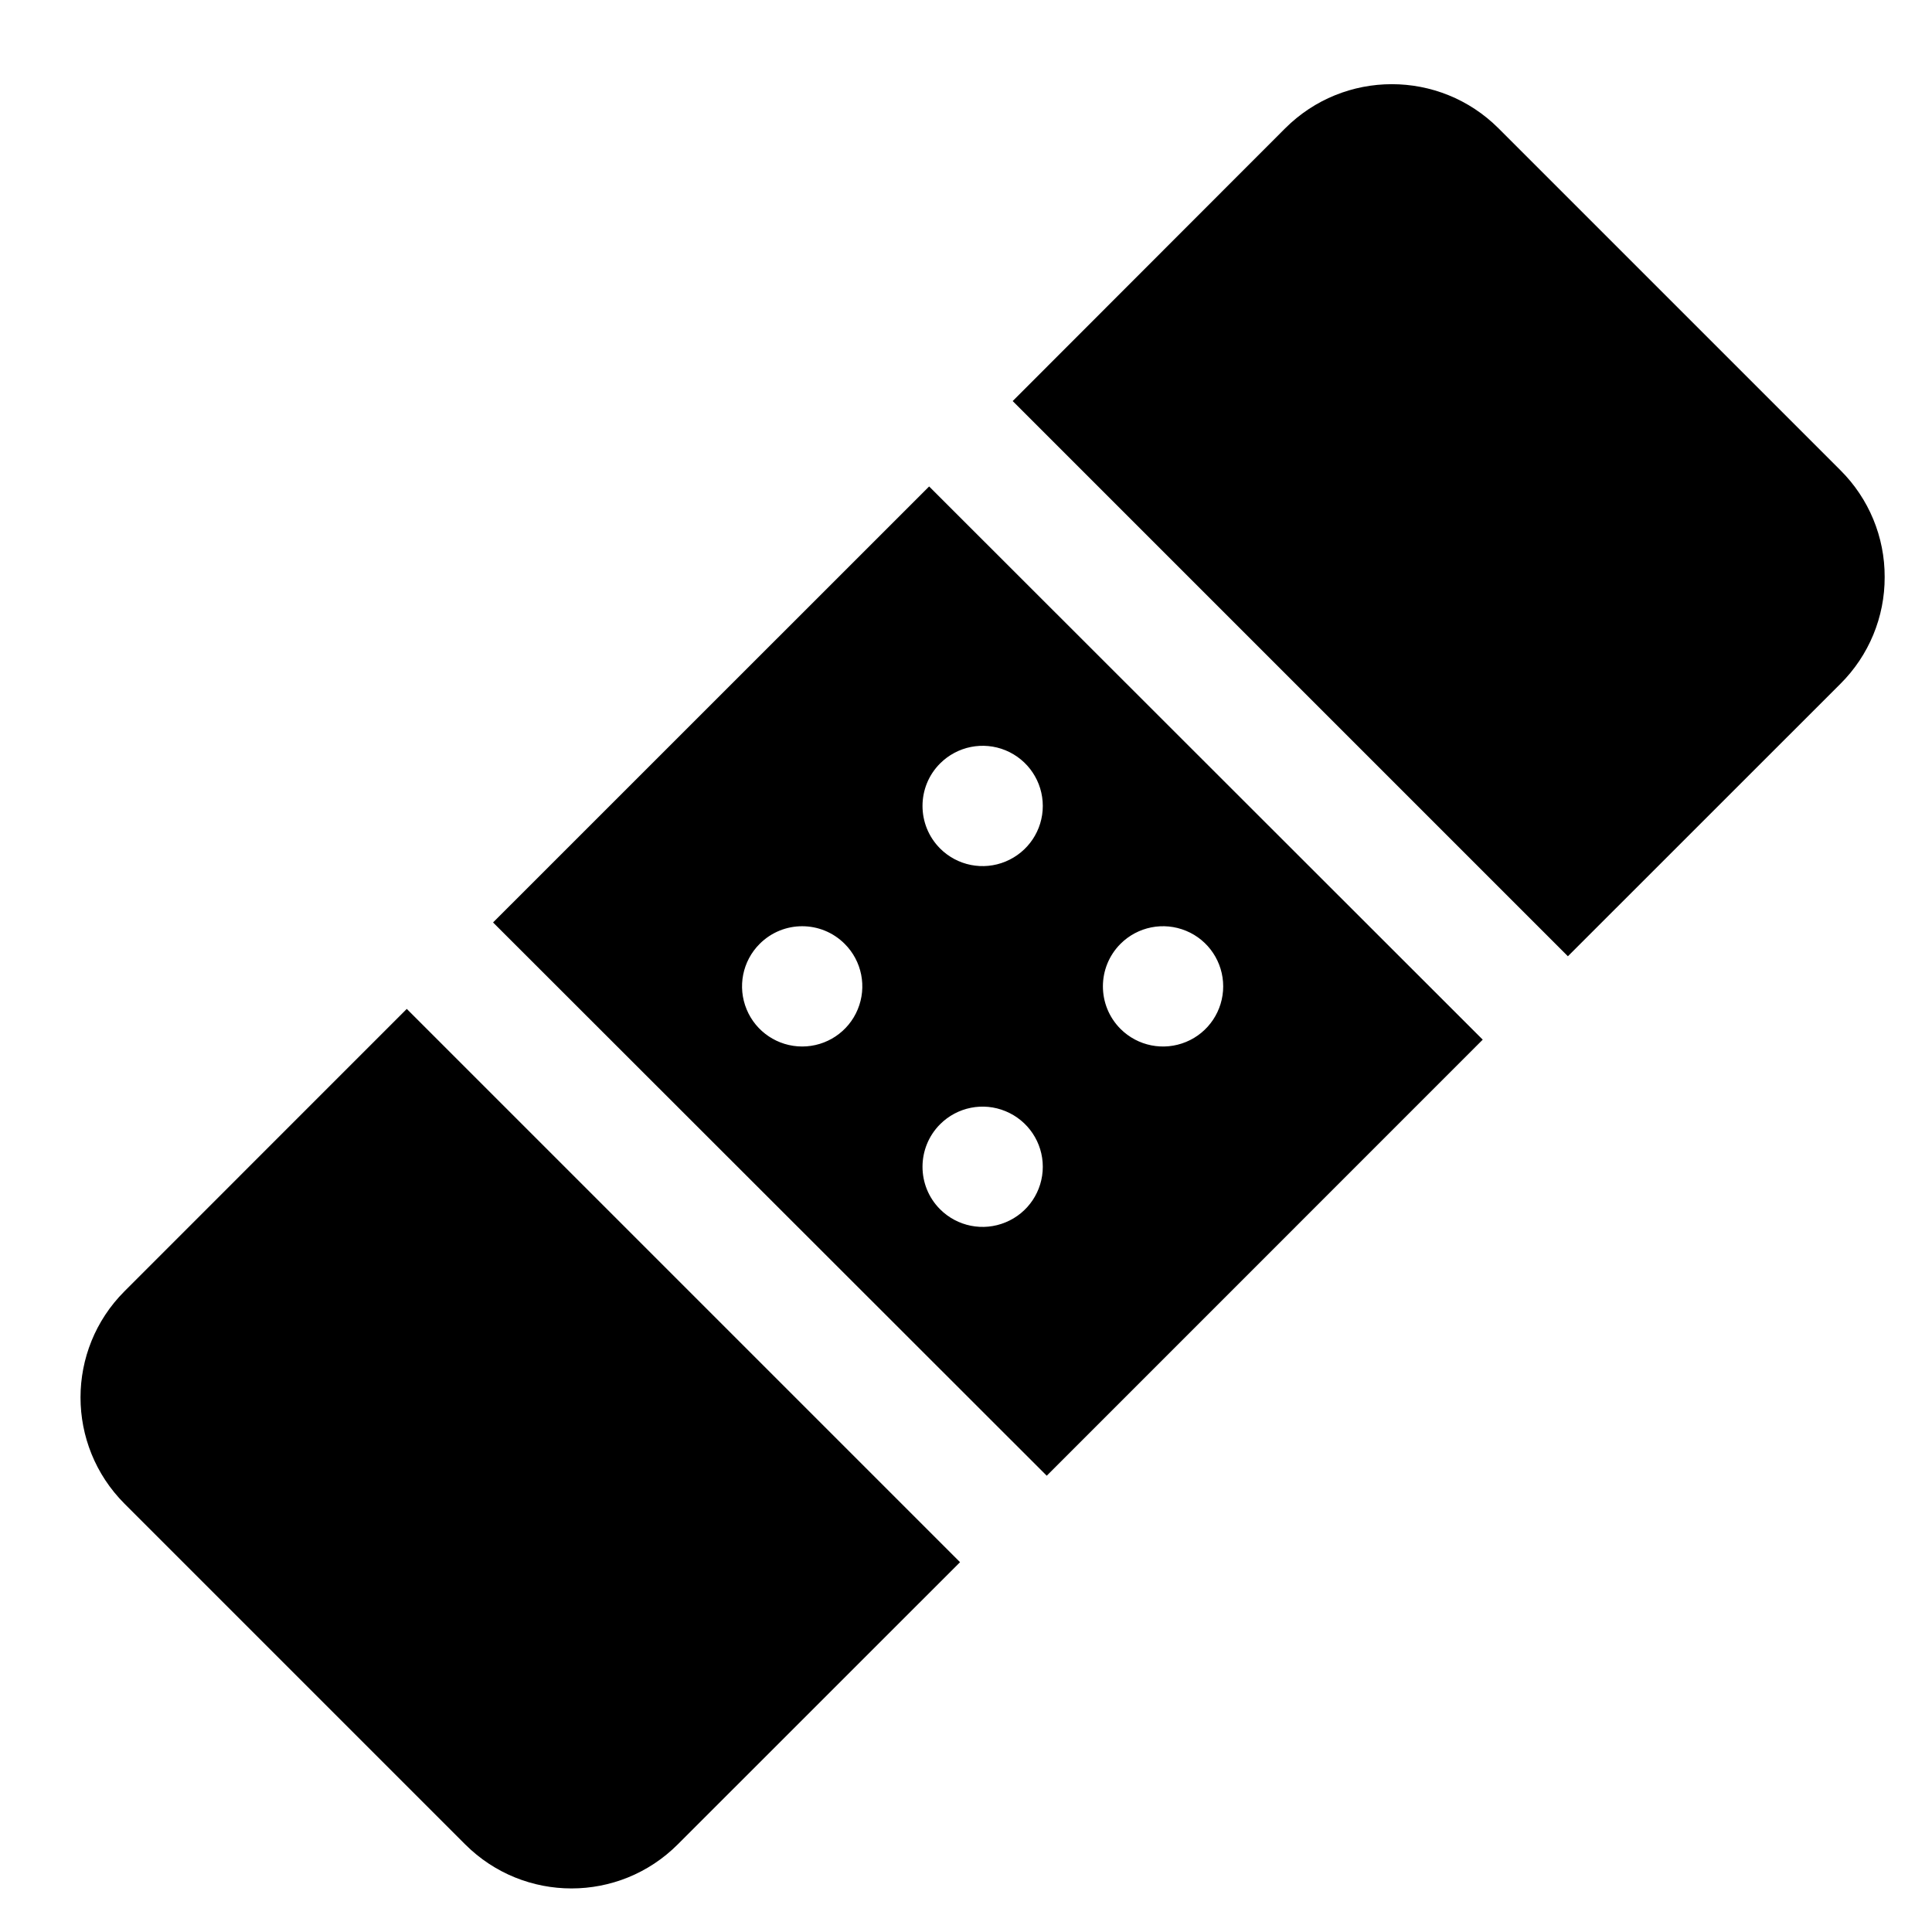 <?xml version="1.0" encoding="UTF-8"?>
<svg width="24px" height="24px" viewBox="0 0 24 24" version="1.1" xmlns="http://www.w3.org/2000/svg" xmlns:xlink="http://www.w3.org/1999/xlink">
    <title>99. Icons/Sharp/bandage</title>
    <defs>
        <filter id="filter-1">
            <feColorMatrix in="SourceGraphic" type="matrix" values="0 0 0 0 1 0 0 0 0 0.388 0 0 0 0 0 0 0 0 1 0"></feColorMatrix>
        </filter>
    </defs>
    <g id="99.-Icons/Sharp/bandage" stroke="none" stroke-width="1" fill="none" fill-rule="evenodd">
        <g filter="url(#filter-1)" id="bandage-sharp">
            <g transform="translate(1, 1)">
                <path d="M0.547,15.04 C-0.182,15.769 -0.182,16.95 0.547,17.68 L4.779,21.912 L4.779,21.912 C5.509,22.641 6.69,22.641 7.419,21.912 L10.926,18.406 L4.053,11.533 L0.547,15.04 Z" id="Path" fill="#000000" fill-rule="nonzero"></path>
                <path d="M22.412,6.168 C22.414,5.671 22.216,5.194 21.864,4.843 L17.615,0.594 C16.883,-0.137 15.697,-0.137 14.965,0.594 L11.58,3.982 L18.477,10.879 L21.864,7.493 C22.216,7.142 22.414,6.665 22.412,6.168 L22.412,6.168 Z" id="Path" fill="#000000" fill-rule="nonzero"></path>
                <path d="M12.003,17.332 L17.419,11.915 L10.542,5.043 L5.125,10.459 L12.003,17.332 Z M12.919,10.725 C13.133,10.511 13.454,10.447 13.734,10.563 C14.013,10.678 14.195,10.951 14.195,11.253 C14.195,11.555 14.013,11.828 13.734,11.943 C13.454,12.059 13.133,11.995 12.919,11.781 C12.628,11.489 12.628,11.017 12.919,10.725 Z M10.678,8.484 C10.892,8.27 11.213,8.206 11.492,8.321 C11.772,8.437 11.954,8.709 11.954,9.012 C11.954,9.314 11.772,9.586 11.492,9.702 C11.213,9.818 10.892,9.754 10.678,9.54 C10.387,9.248 10.387,8.775 10.678,8.484 Z M10.678,12.966 C10.892,12.752 11.213,12.688 11.492,12.804 C11.772,12.92 11.954,13.192 11.954,13.494 C11.954,13.796 11.772,14.069 11.492,14.184 C11.213,14.3 10.892,14.236 10.678,14.022 C10.387,13.731 10.387,13.258 10.678,12.966 Z M9.493,10.725 C9.707,10.938 9.771,11.26 9.655,11.539 C9.54,11.818 9.267,12 8.965,12 C8.663,12 8.39,11.818 8.275,11.539 C8.159,11.26 8.223,10.938 8.437,10.725 C8.729,10.433 9.201,10.433 9.493,10.725 Z" id="Shape" fill="#000000" fill-rule="nonzero"></path>
            </g>
        </g>
    </g>
</svg>